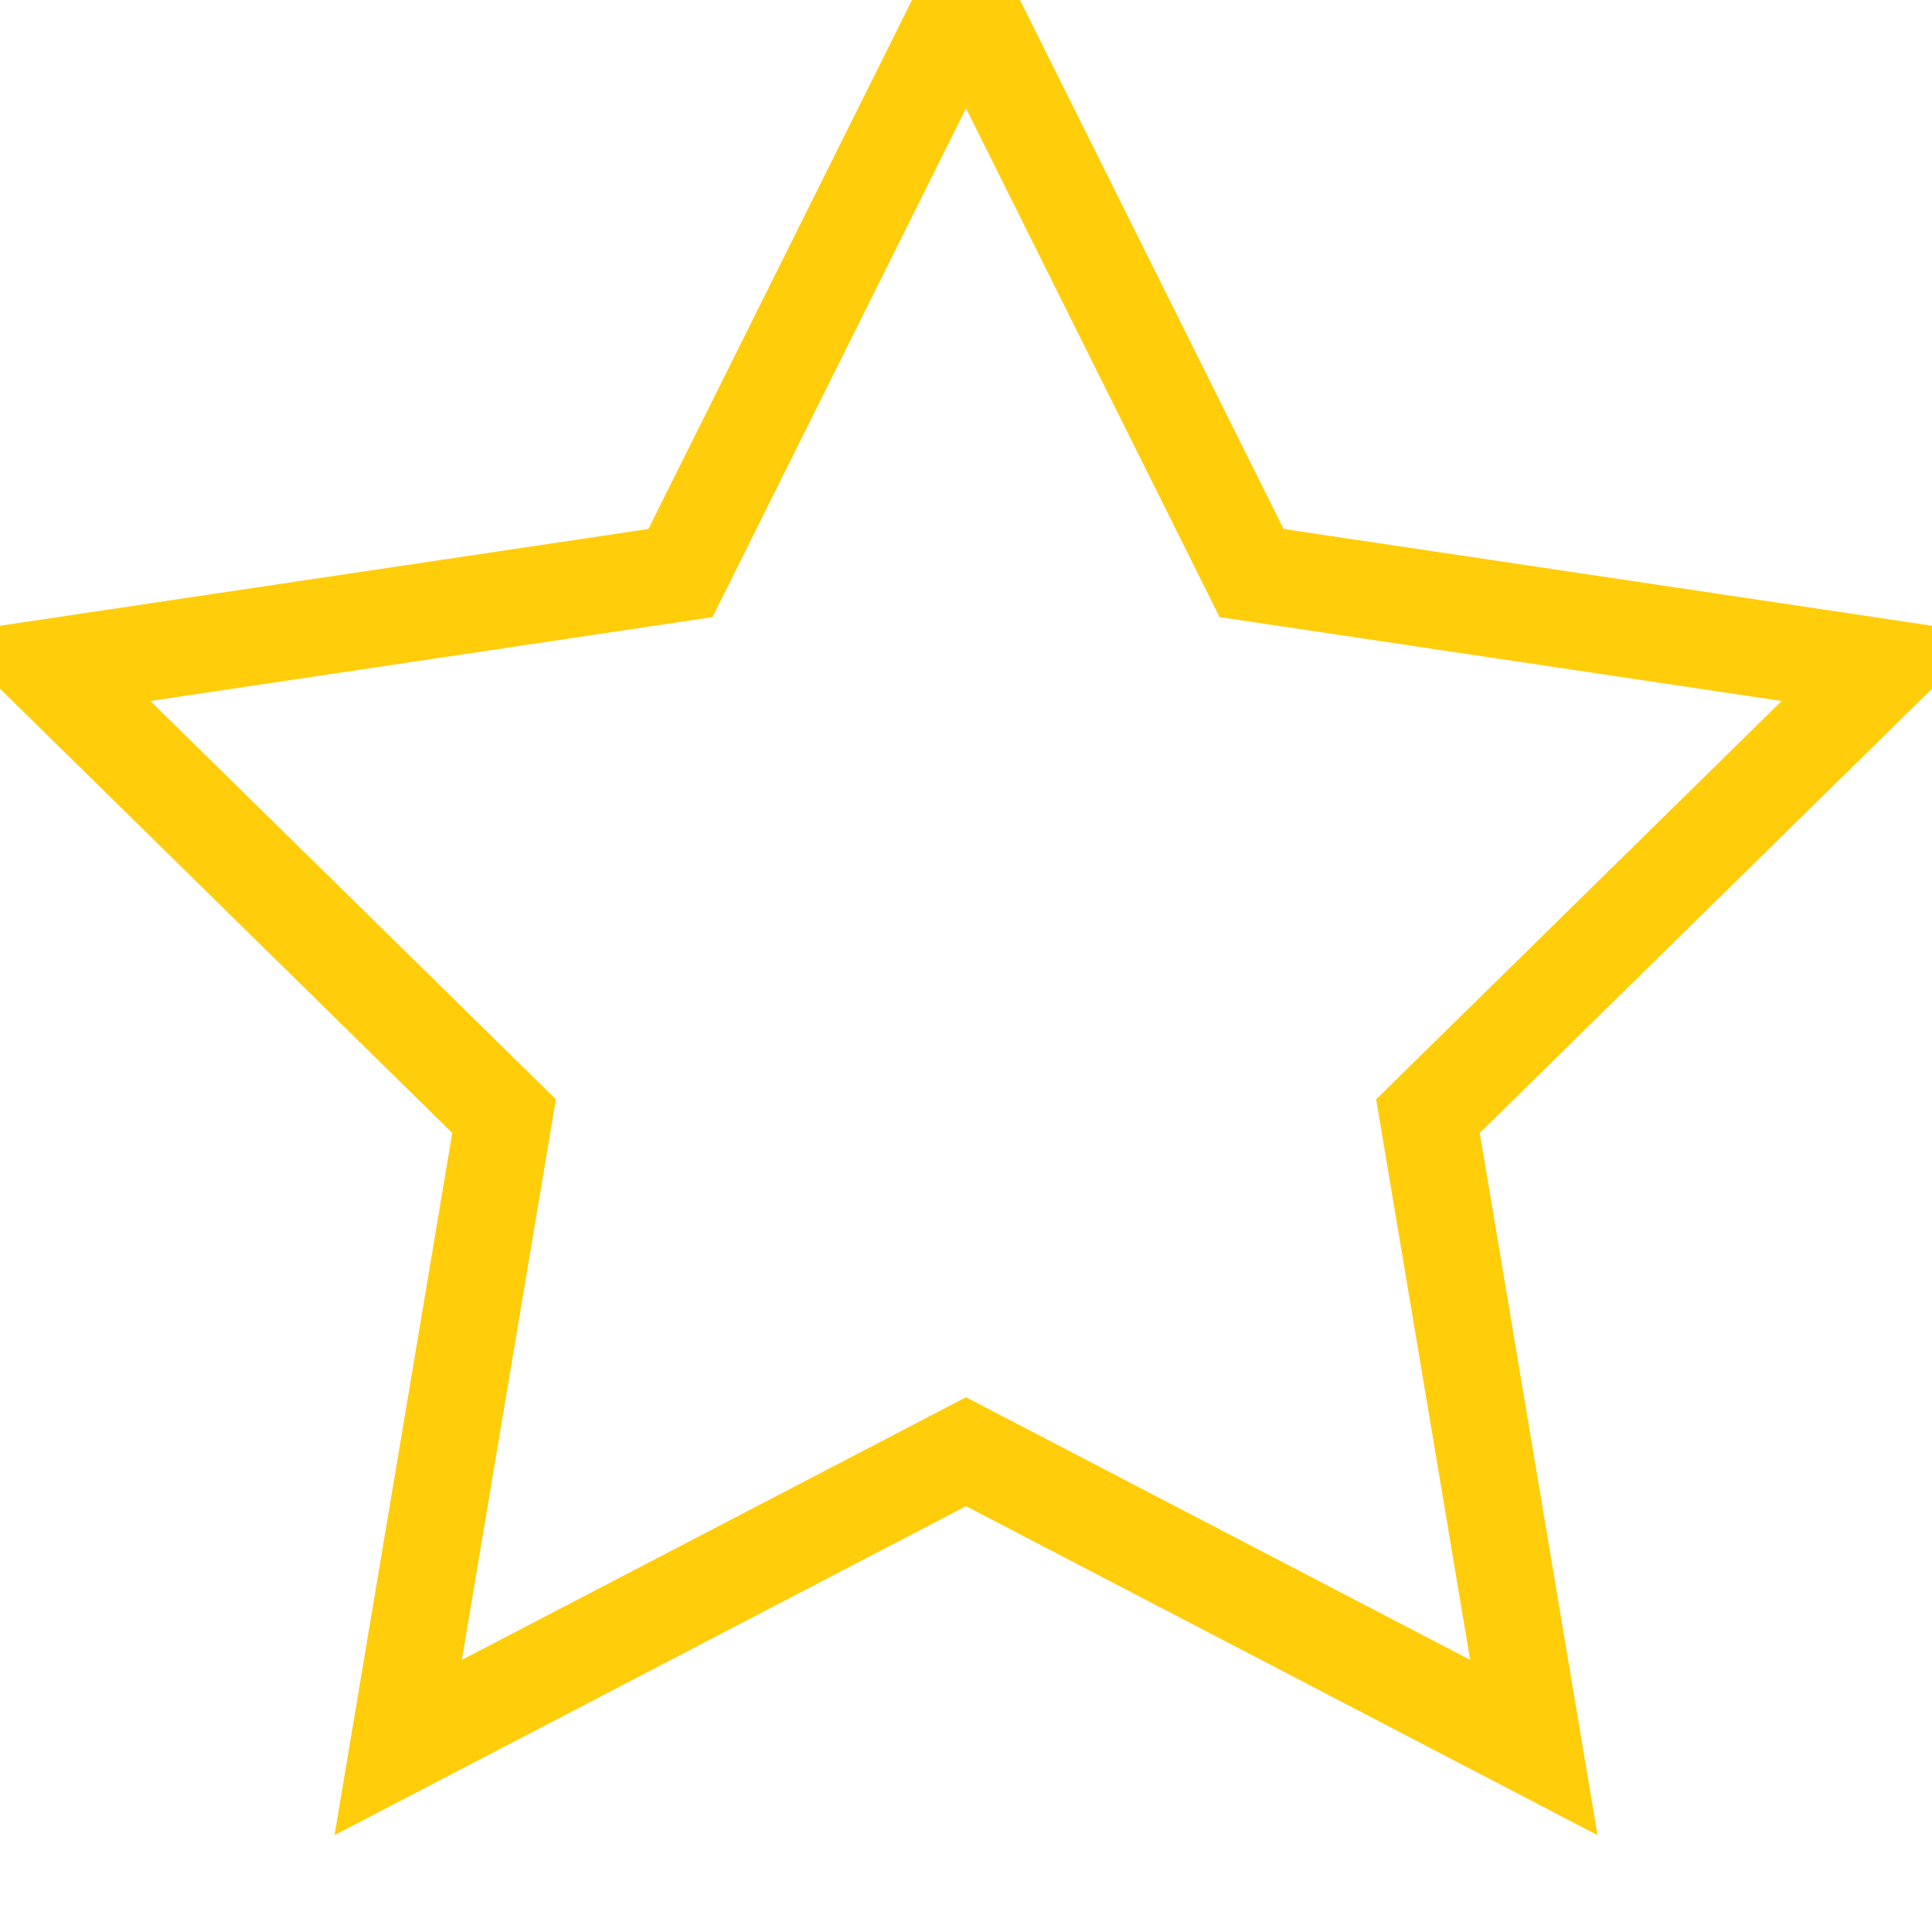 <?xml version="1.0" encoding="UTF-8"?>
<svg width="10px" height="10px" viewBox="0 0 10 10" version="1.1" xmlns="http://www.w3.org/2000/svg" xmlns:xlink="http://www.w3.org/1999/xlink">
    <!-- Generator: Sketch 54.1 (76490) - https://sketchapp.com -->
    <title>Star Copy 4</title>
    <desc>Created with Sketch.</desc>
    <g id="Home" stroke="none" stroke-width="1" fill="none" fill-rule="evenodd">
        <g id="Aérodrome" transform="translate(-410, -3129)" stroke="#FFCD0A" stroke-width="0.5">
            <g id="Group-9-Copy-5" transform="translate(410, 3129)">
                <polygon id="Star-Copy-4" points="5 7.514 2.061 9.045 2.609 5.777 0.245 3.455 3.522 2.966 5 0 6.478 2.966 9.755 3.455 7.391 5.777 7.939 9.045"></polygon>
            </g>
        </g>
    </g>
</svg>